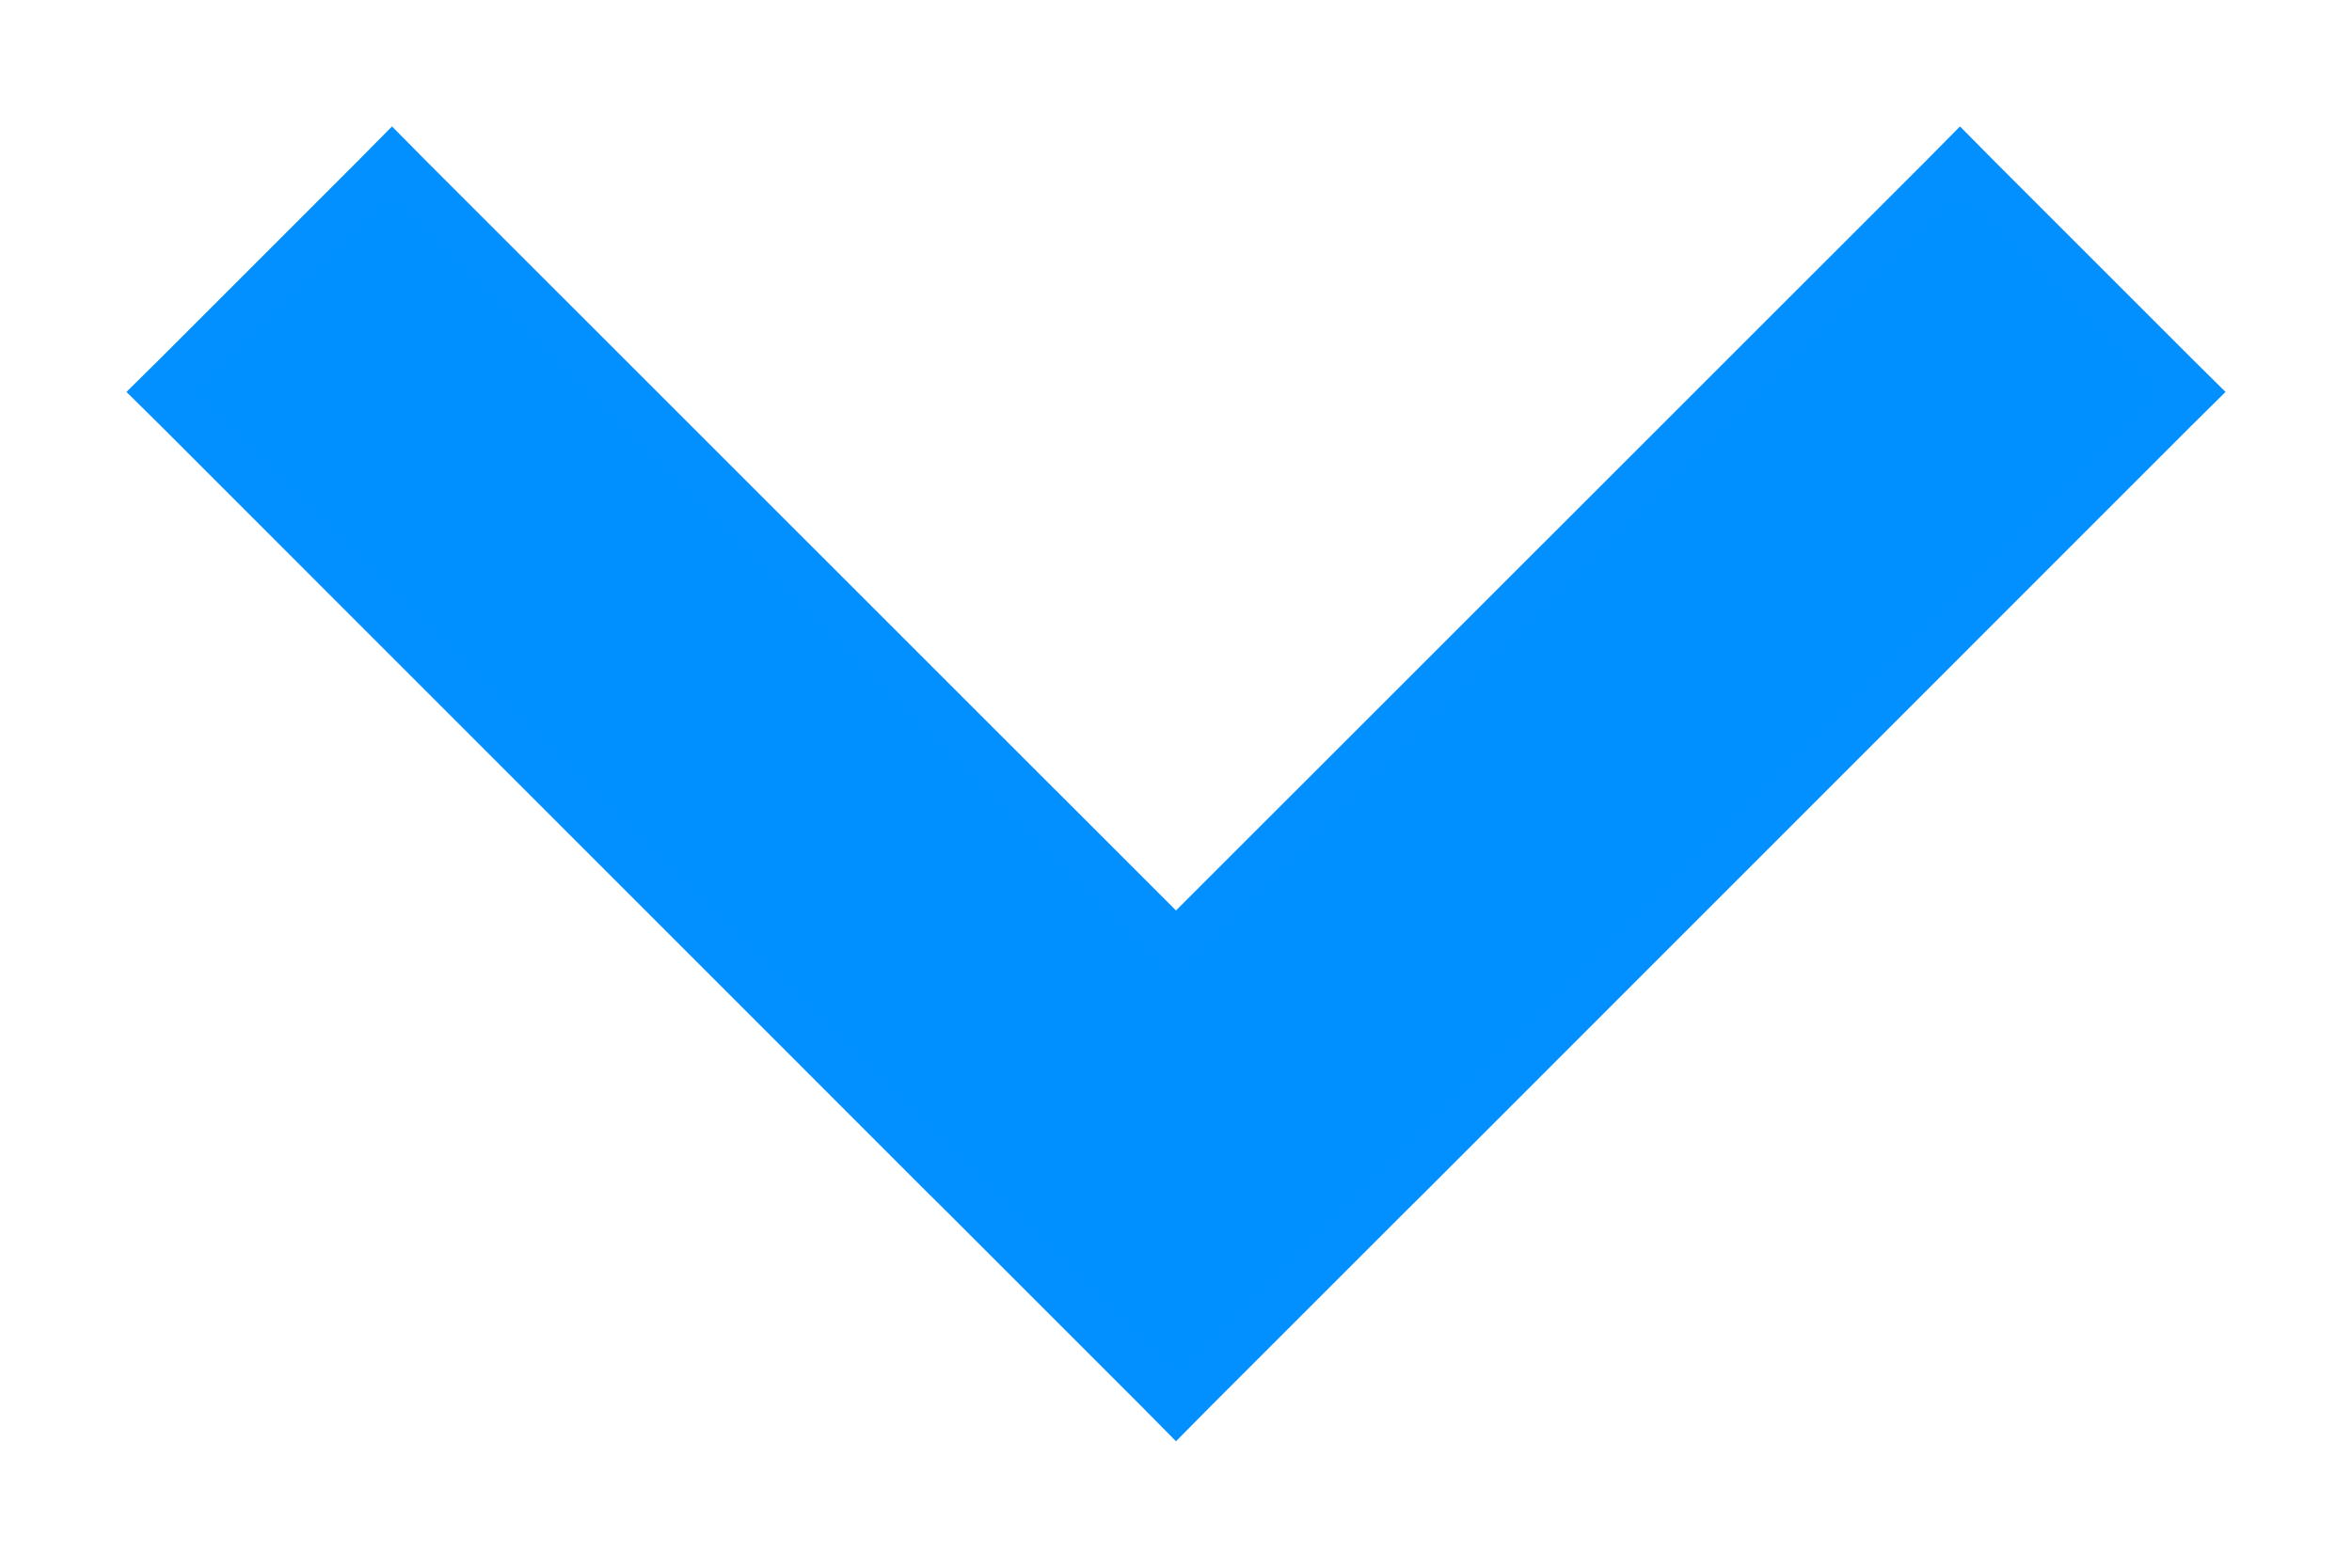 <svg width="12" height="8" viewBox="0 0 12 8" fill="none" xmlns="http://www.w3.org/2000/svg">
<path d="M2.088 0.912L2 0.823L1.912 0.912L0.912 1.912L0.823 2L0.912 2.088L4.823 6L4.912 6.088L5.912 7.088L6 7.177L6.088 7.088L7.088 6.088L7.177 6L11.088 2.088L11.177 2L11.088 1.912L10.088 0.912L10 0.823L9.912 0.912L6 4.823L2.088 0.912Z" fill="#0090FF" stroke="#028FFF" stroke-width="0.25"/>
</svg>

